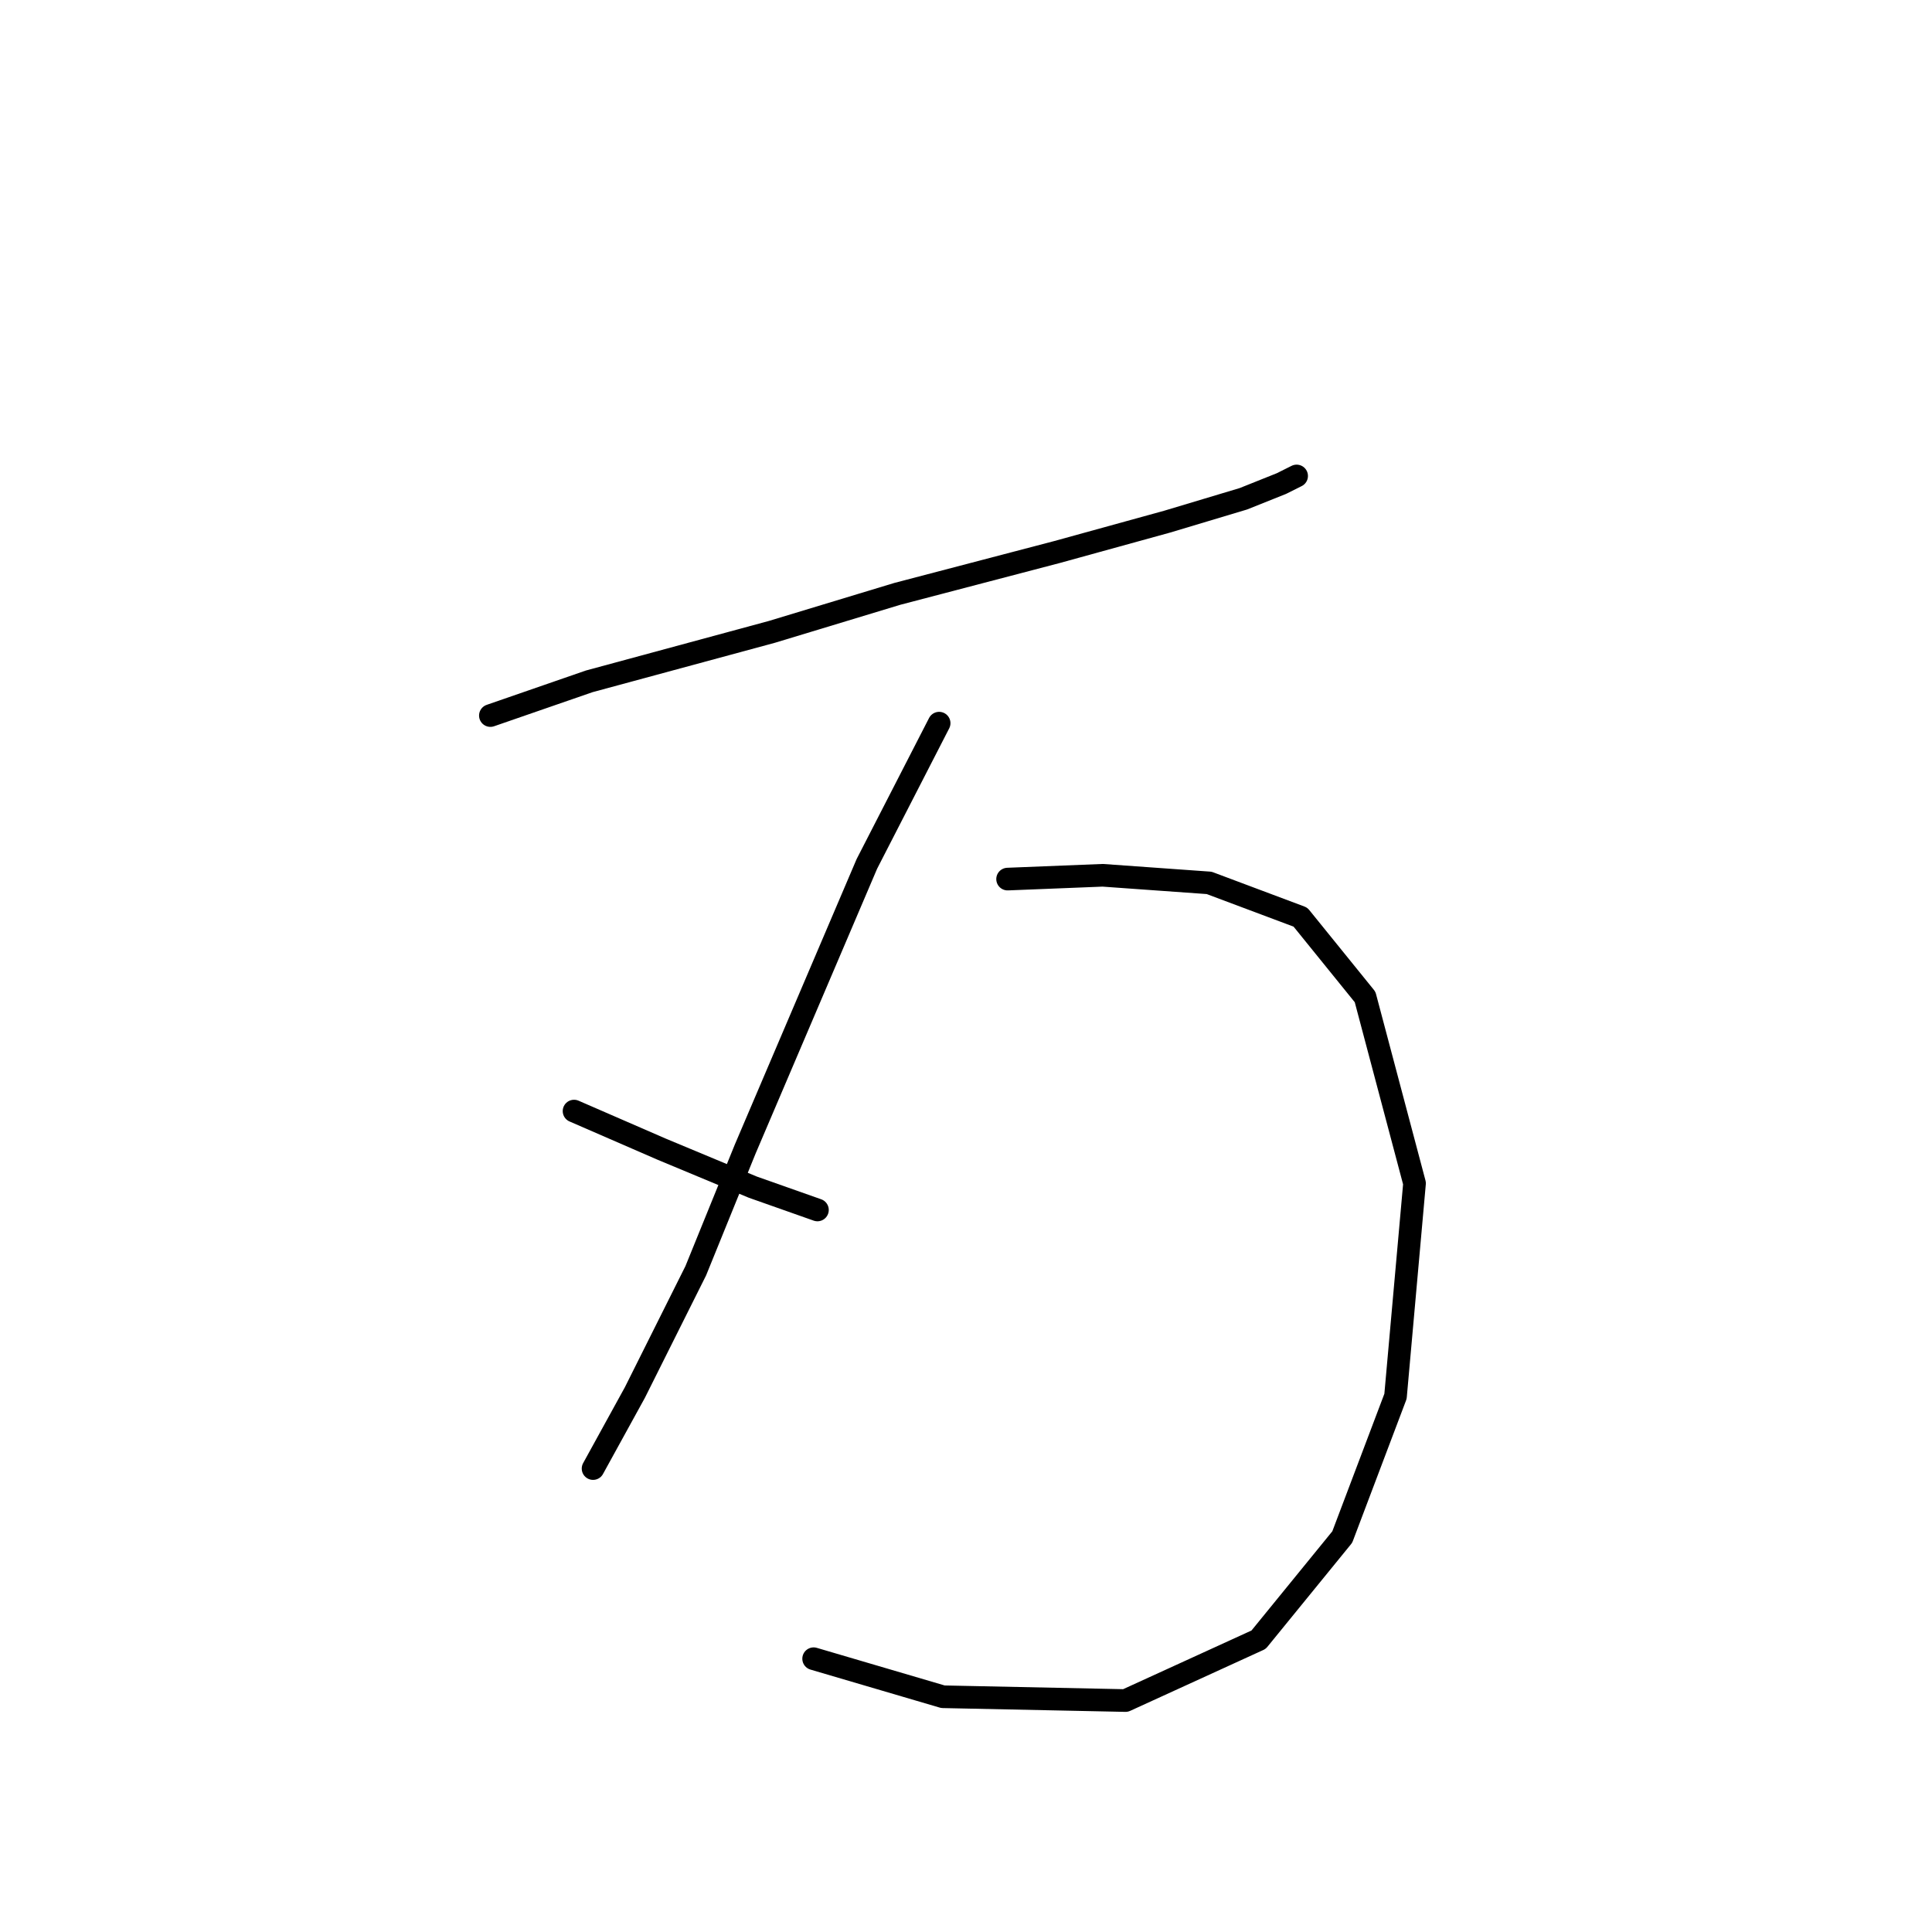 <?xml version="1.0" standalone="no"?>
    <svg width="256" height="256" xmlns="http://www.w3.org/2000/svg" version="1.1">
    <polyline stroke="black" stroke-width="3" stroke-linecap="round" fill="transparent" stroke-linejoin="round" points="64.978 94.815 78.08 90.28 102.268 83.729 118.898 78.69 140.063 73.146 154.676 69.115 164.755 66.091 169.794 64.076 171.81 63.068 171.81 63.068 " />
        <polyline stroke="black" stroke-width="3" stroke-linecap="round" fill="transparent" stroke-linejoin="round" points="124.441 95.823 114.866 114.468 98.741 152.263 92.19 168.388 84.127 184.514 78.584 194.593 78.584 194.593 " />
        <polyline stroke="black" stroke-width="3" stroke-linecap="round" fill="transparent" stroke-linejoin="round" points="76.064 147.224 87.654 152.263 99.748 157.302 108.315 160.326 108.315 160.326 " />
        <polyline stroke="black" stroke-width="3" stroke-linecap="round" fill="transparent" stroke-linejoin="round" points="133.512 116.484 146.11 115.98 160.22 116.988 172.314 121.523 180.881 132.106 187.432 156.798 184.912 185.018 177.857 203.663 166.771 217.269 149.133 225.332 124.945 224.828 107.811 219.789 107.811 219.789 " />
        </svg>